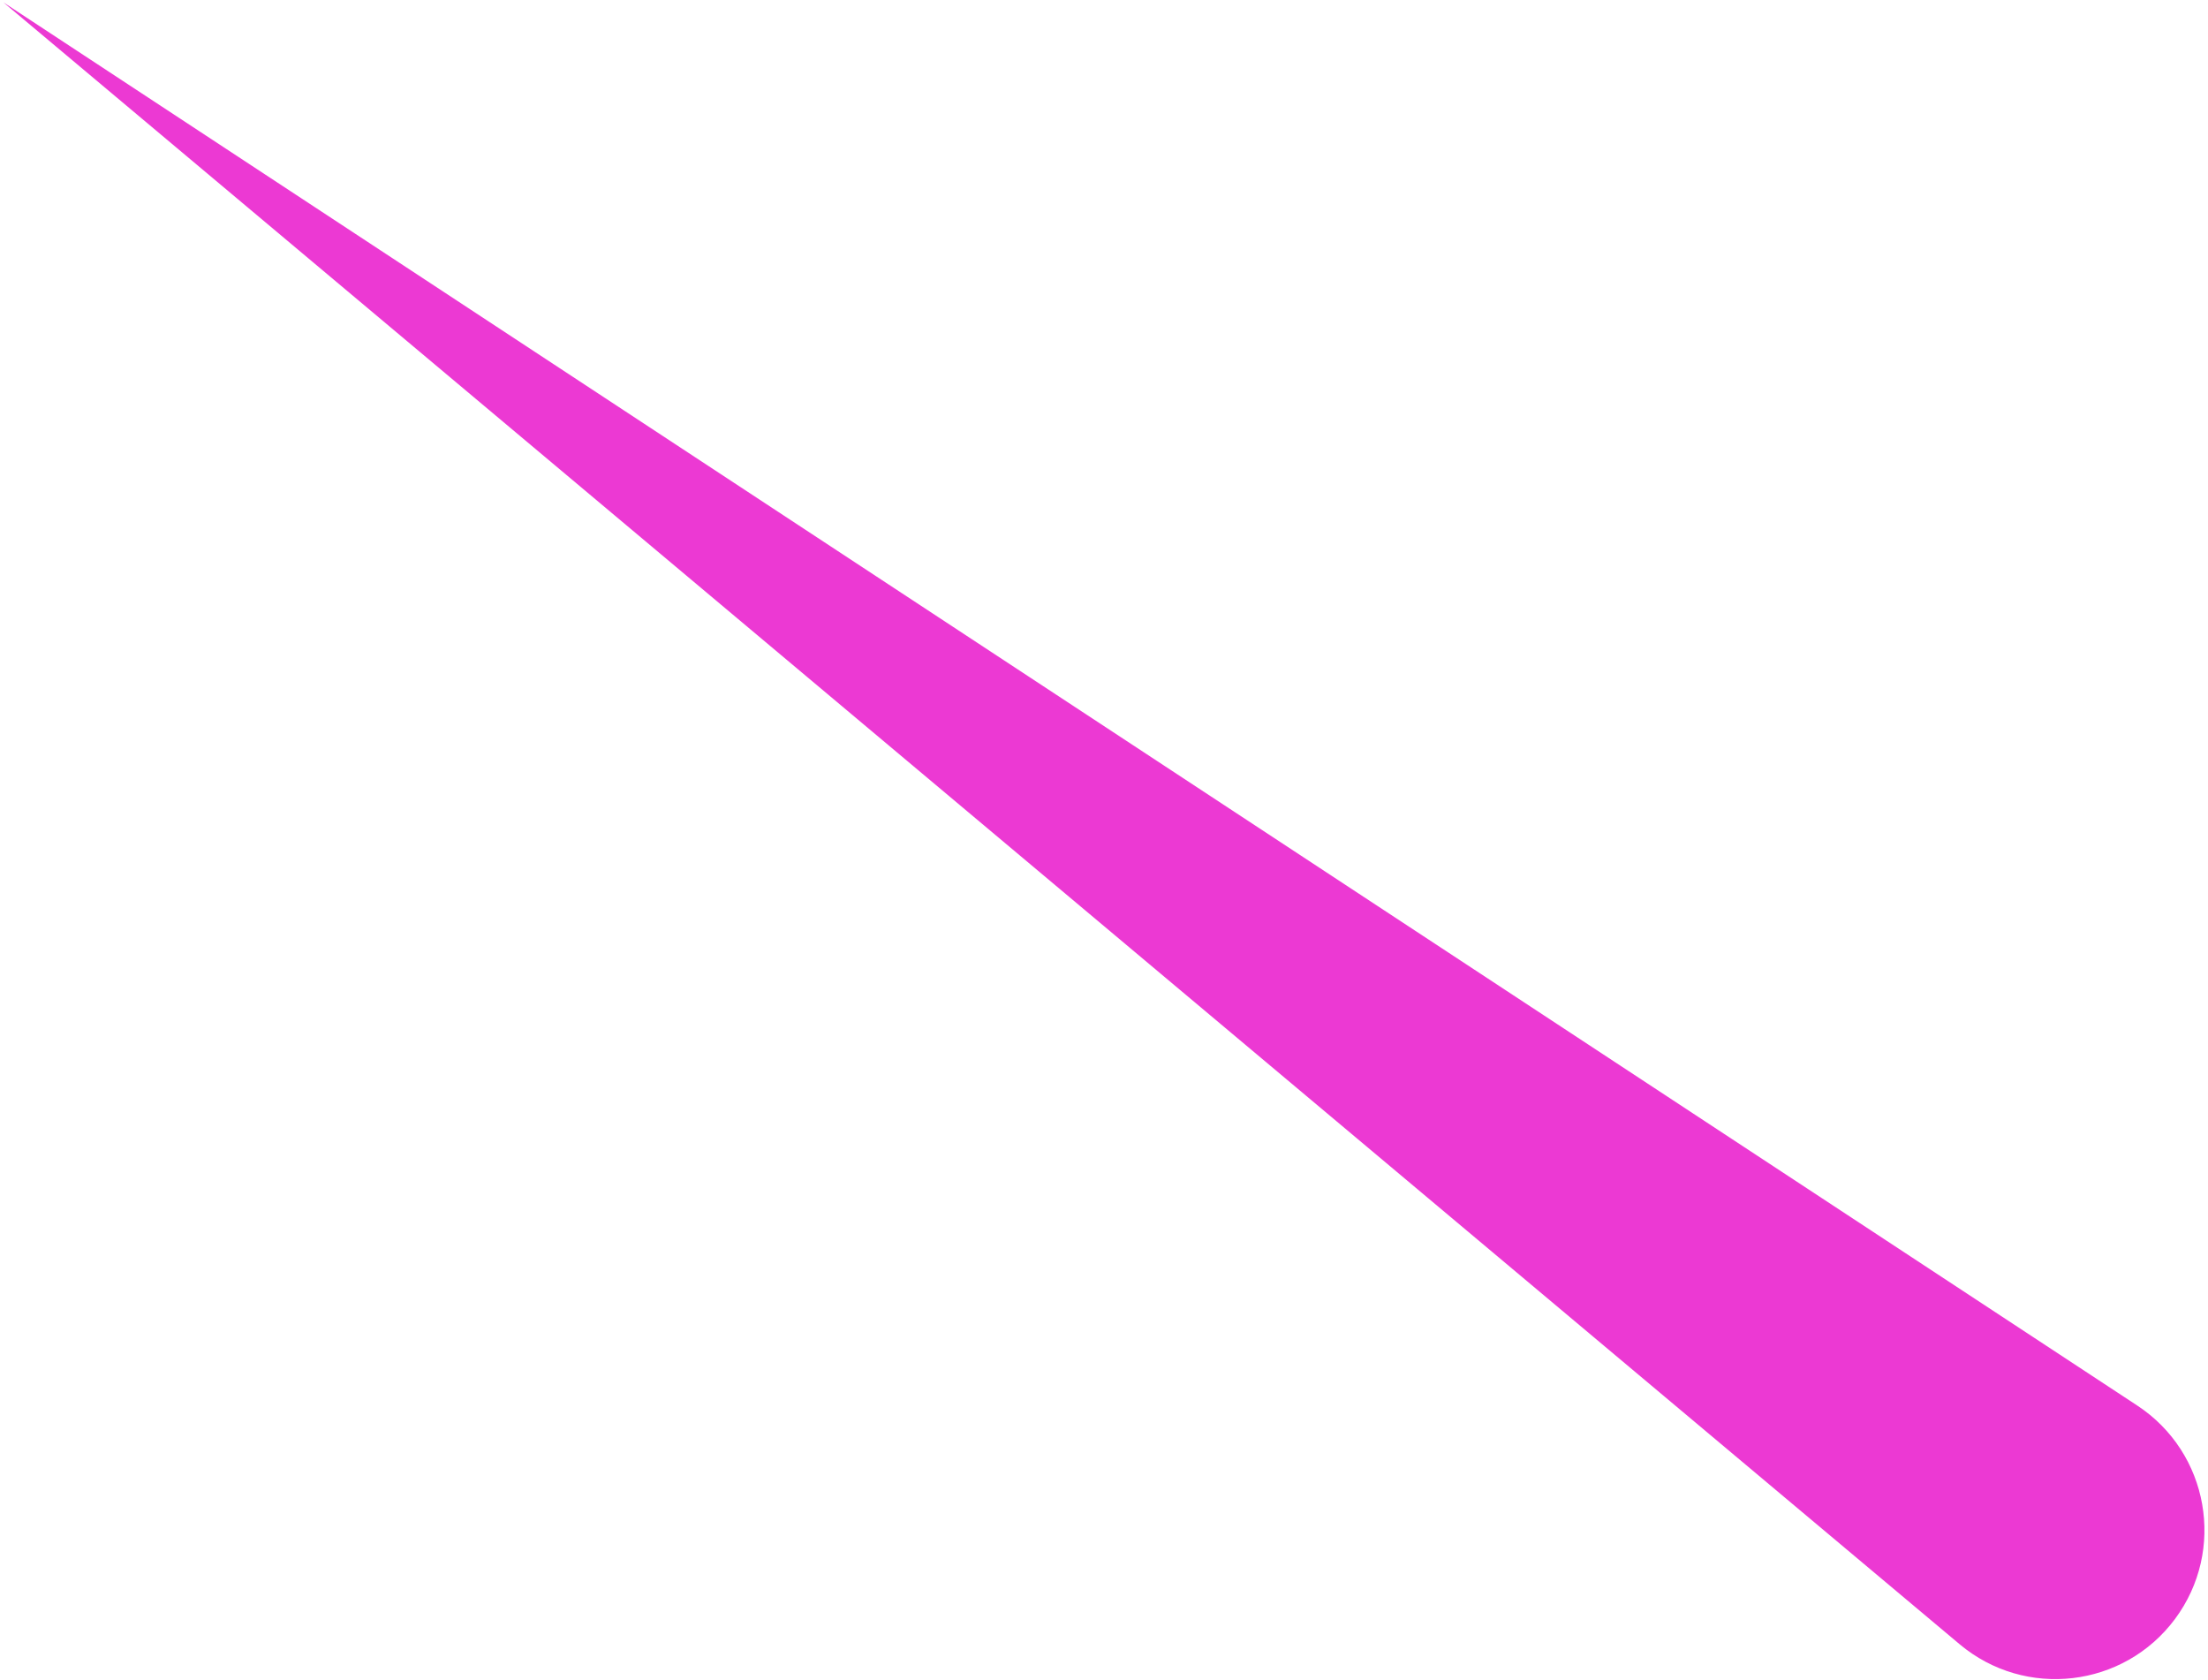 <svg width="230" height="175" viewBox="0 0 230 175" fill="none" xmlns="http://www.w3.org/2000/svg">
<path d="M0.346 0.241L222.634 146.399C230.094 151.304 231.888 161.476 226.557 168.637V168.637C221.225 175.799 210.966 176.998 204.127 171.259L0.346 0.241Z" fill="#EC39D3"/>
</svg>
